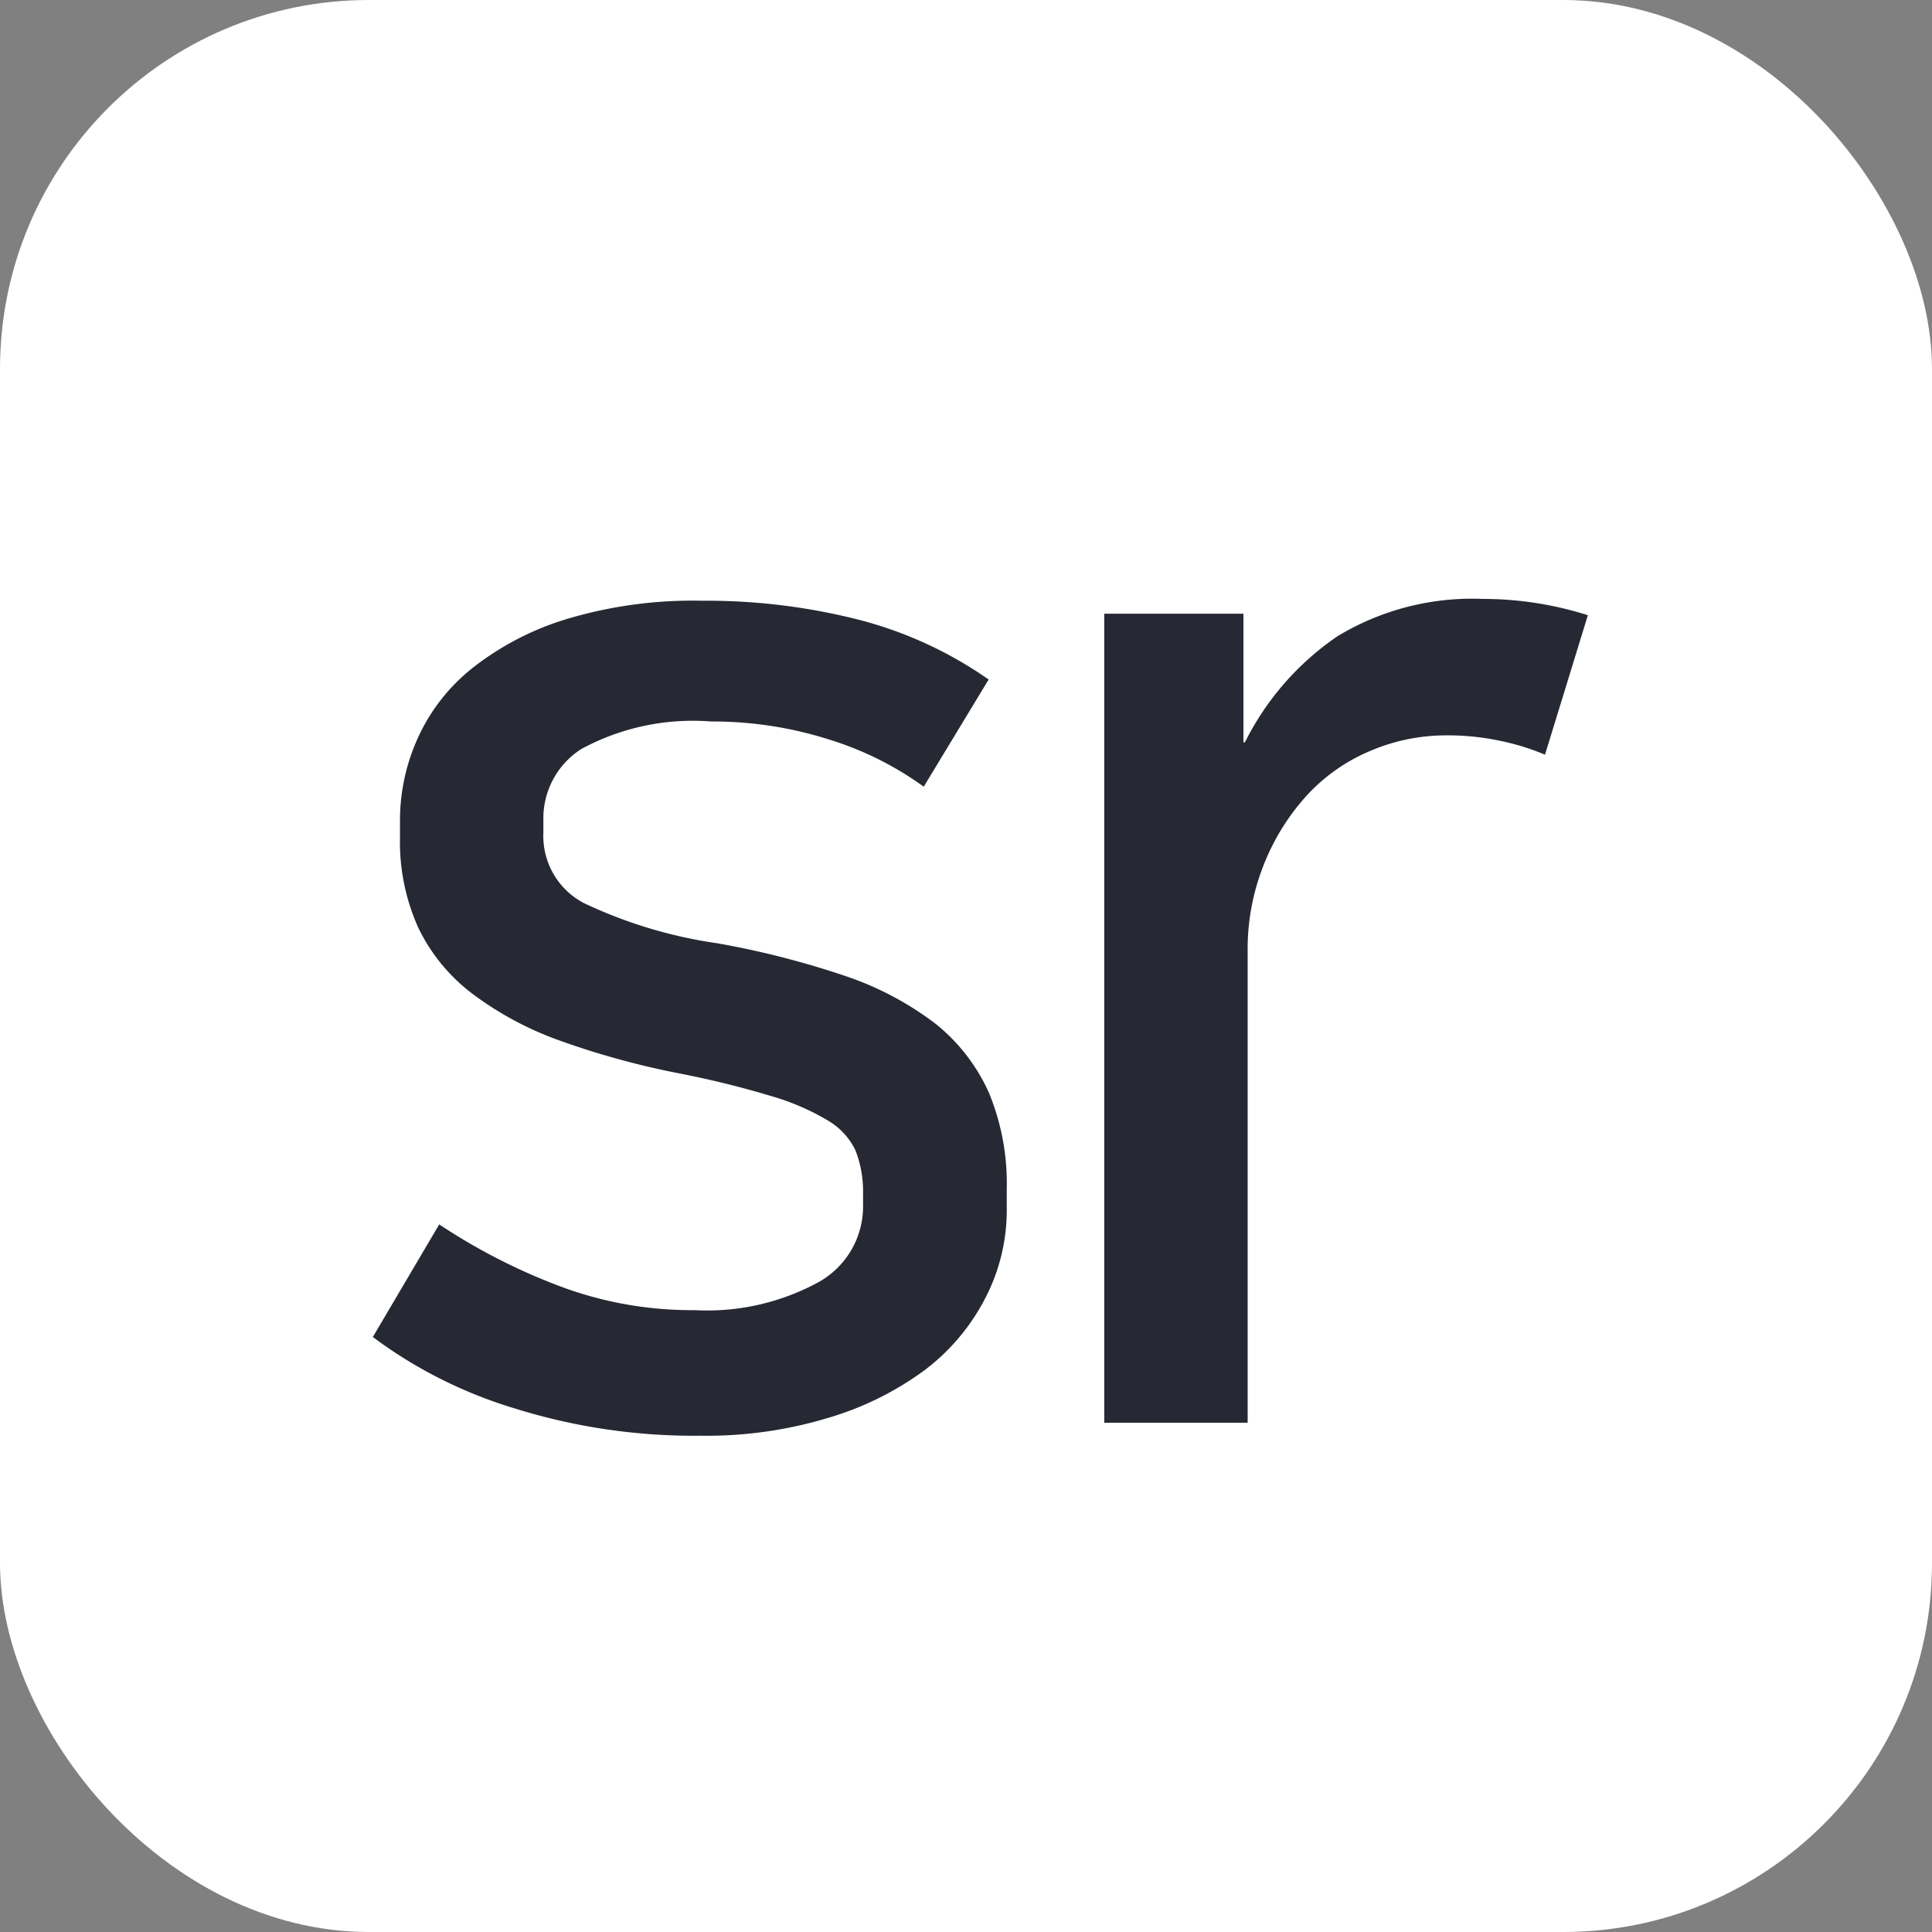 <svg id="레이어_1" data-name="레이어 1" xmlns="http://www.w3.org/2000/svg" viewBox="0 0 64 64"><rect x="0" y="0" width="64" height="64" fill="#808080" stroke="none"/><defs><style>.cls-1{fill:#fff;}.cls-2{fill:#262933;}</style></defs><title>nimf-m17n-sr</title><rect class="cls-1" width="64" height="64" rx="12.22" ry="12.22"/><path class="cls-2" d="M23,43.4a7.71,7.71,0,0,0,4.12-.93,2.87,2.87,0,0,0,1.47-2.54v-.4a3.76,3.76,0,0,0-.25-1.42,2.31,2.31,0,0,0-.93-1,7.88,7.88,0,0,0-1.86-.8,31.07,31.07,0,0,0-3.09-.76,27.06,27.06,0,0,1-3.92-1.08,10.93,10.93,0,0,1-2.89-1.55,6,6,0,0,1-1.79-2.18,6.91,6.91,0,0,1-.61-3v-.59a6.61,6.61,0,0,1,.59-2.7,6.25,6.25,0,0,1,1.81-2.32,9.5,9.5,0,0,1,3.11-1.62,14.55,14.55,0,0,1,4.49-.61,20.47,20.47,0,0,1,5.12.61,13.26,13.26,0,0,1,4.38,2L30.6,26.06a10.73,10.73,0,0,0-3.16-1.57,12.72,12.72,0,0,0-3.89-.59,7.75,7.75,0,0,0-4.29.91A2.72,2.72,0,0,0,18,27.14v.44a2.51,2.51,0,0,0,1.33,2.33,15.42,15.42,0,0,0,4.45,1.34A29.07,29.07,0,0,1,28,32.33a10.39,10.39,0,0,1,3,1.59,6.16,6.16,0,0,1,1.76,2.28,7.87,7.87,0,0,1,.59,3.19V40A6.32,6.32,0,0,1,32.64,43a7,7,0,0,1-2,2.38,10.25,10.25,0,0,1-3.21,1.59,13.91,13.91,0,0,1-4.23.59A19.9,19.9,0,0,1,17,46.64a15.14,15.14,0,0,1-4.65-2.35l2.2-3.73a19.85,19.85,0,0,0,3.87,2A12.43,12.43,0,0,0,23,43.4Z"/><path class="cls-2" d="M51.18,25a7.88,7.88,0,0,0-1.49-.46,8.28,8.28,0,0,0-1.79-.18,6.39,6.39,0,0,0-2.52.52,6,6,0,0,0-2.09,1.47,7.47,7.47,0,0,0-1.42,2.28,7.55,7.55,0,0,0-.54,2.89V47.13H36.58V20.33h4.61v4.26h.05a9.23,9.23,0,0,1,3.06-3.51,8.62,8.62,0,0,1,4.83-1.24,11.48,11.48,0,0,1,3.47.54Z"/></svg>